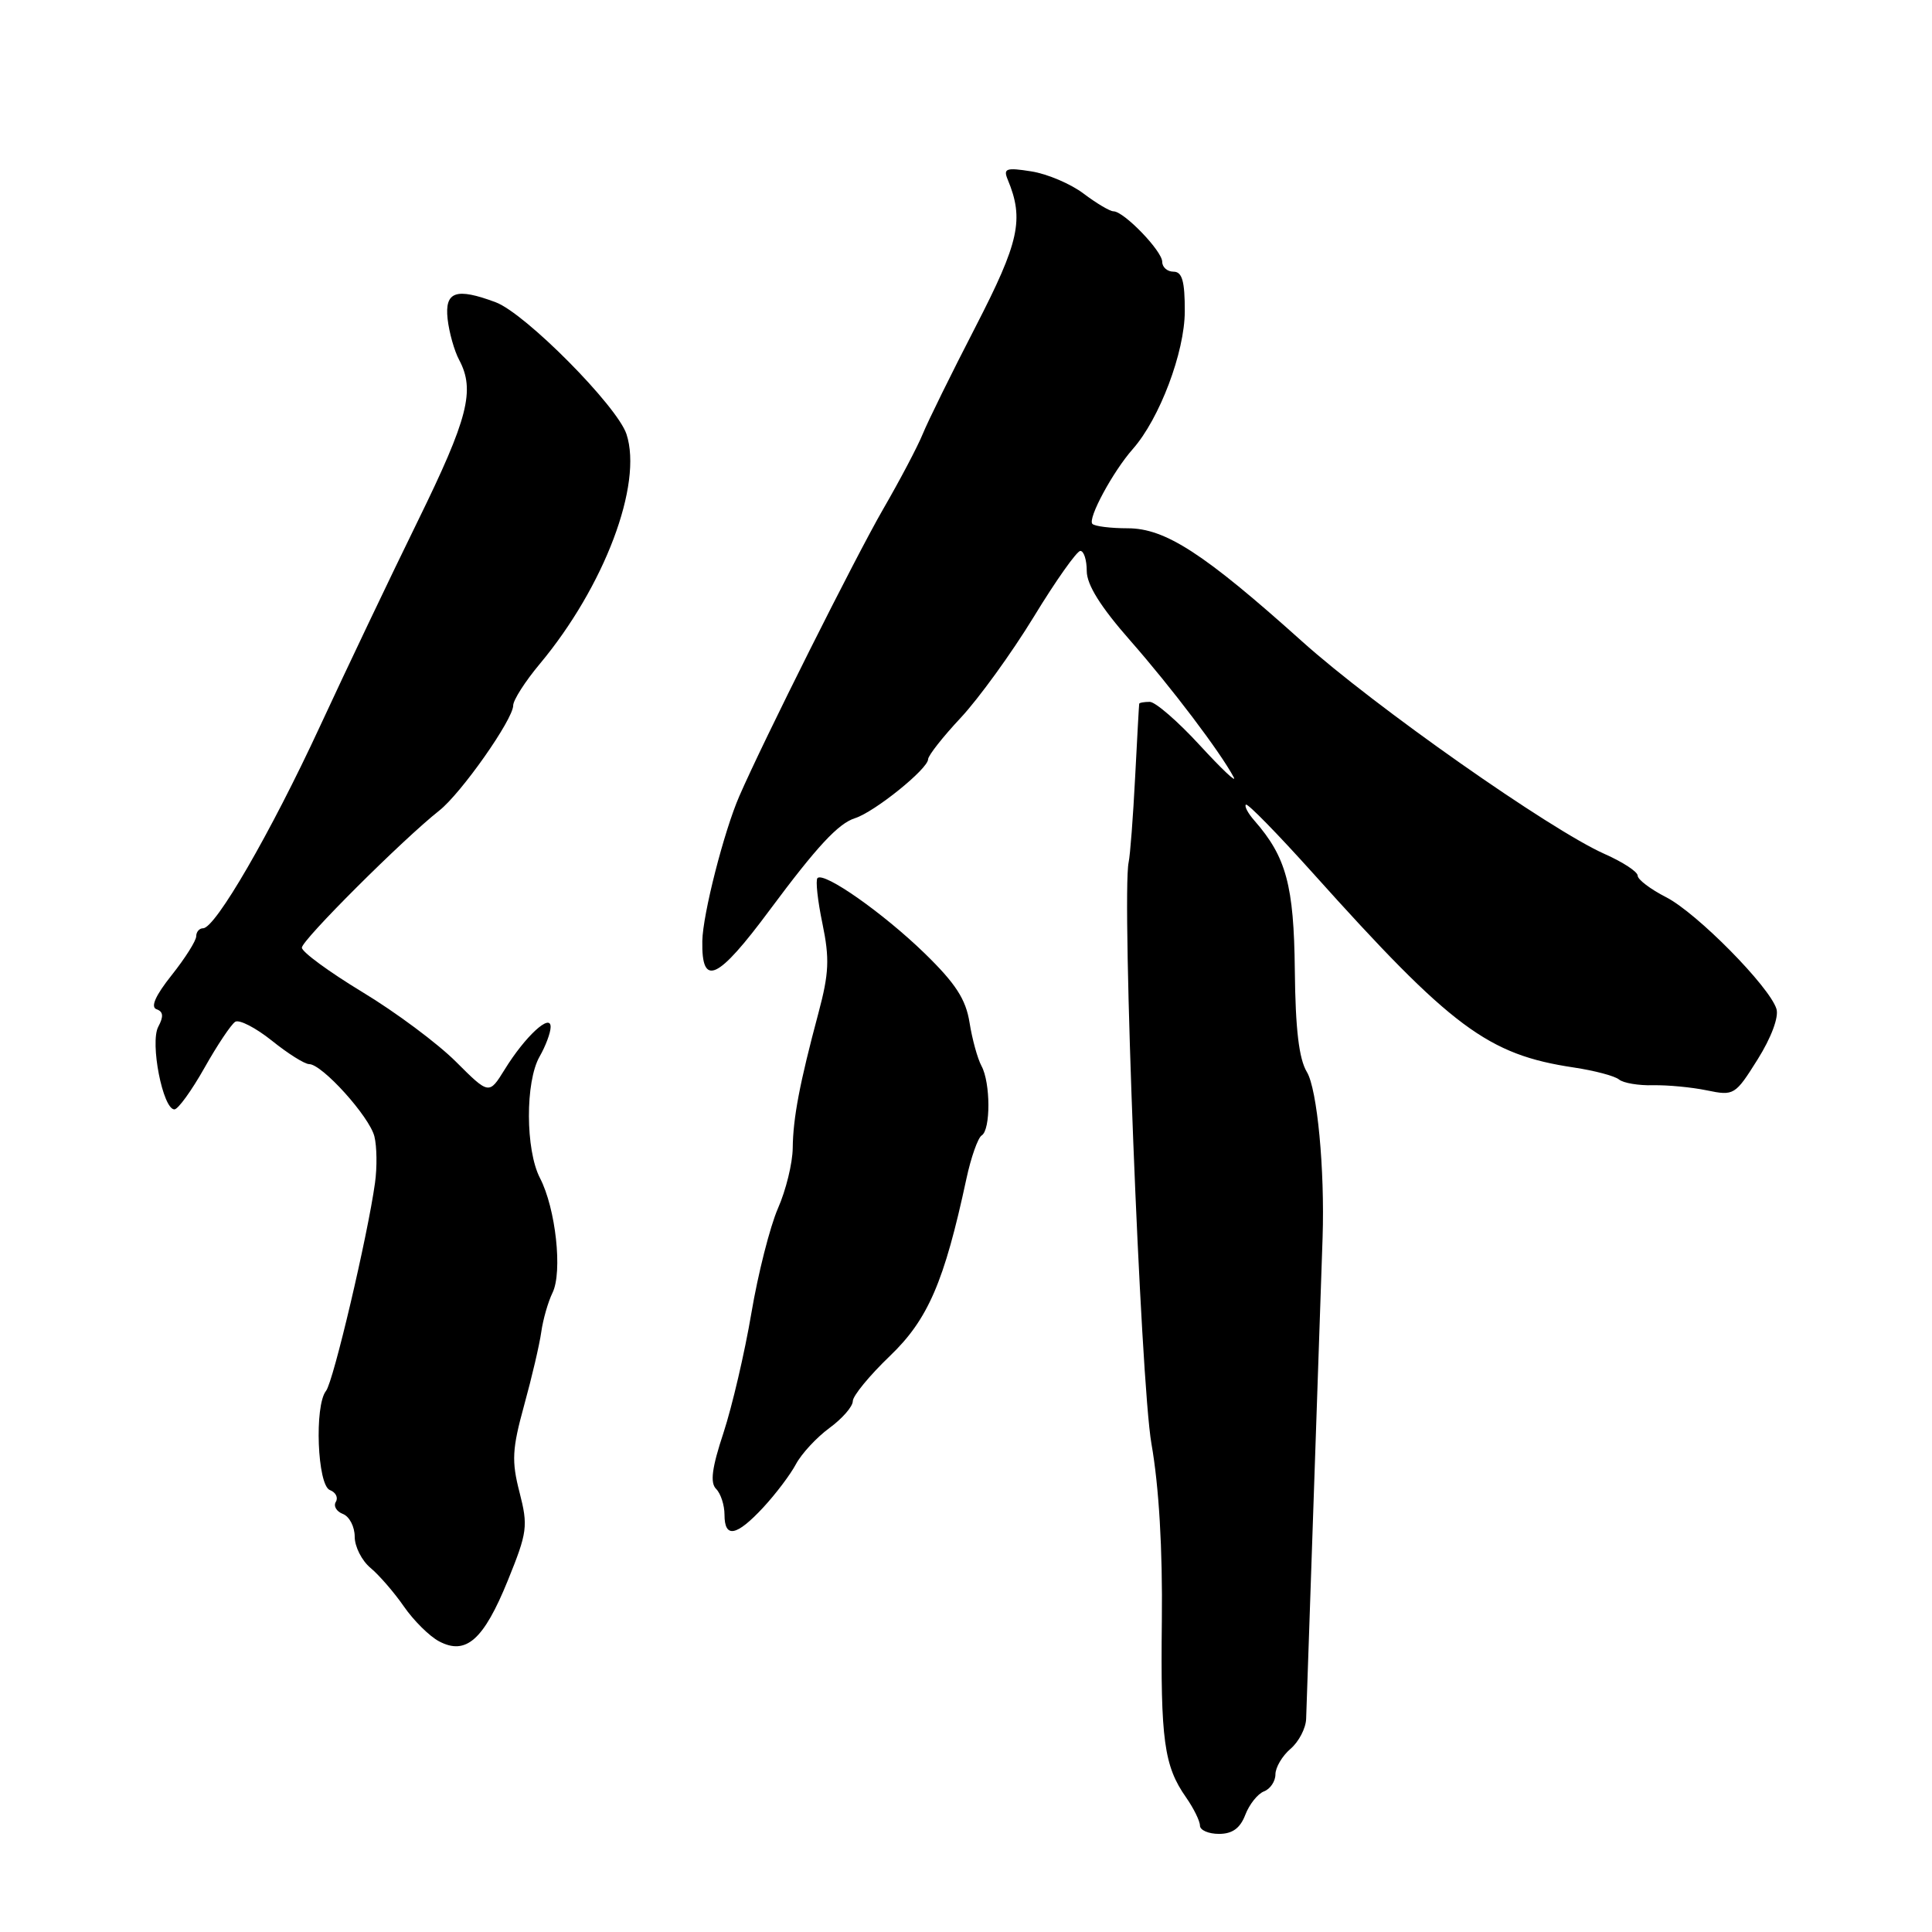 <?xml version="1.0" encoding="UTF-8" standalone="no"?>
<!DOCTYPE svg PUBLIC "-//W3C//DTD SVG 1.1//EN" "http://www.w3.org/Graphics/SVG/1.1/DTD/svg11.dtd" >
<svg xmlns="http://www.w3.org/2000/svg" xmlns:xlink="http://www.w3.org/1999/xlink" version="1.1" viewBox="0 0 256 256">
 <g >
 <path fill="currentColor"
d=" M 165.01 240.47 C 165.54 239.09 166.65 237.69 167.48 237.37 C 168.32 237.05 169.00 236.03 169.00 235.12 C 169.00 234.20 169.90 232.67 171.00 231.73 C 172.10 230.79 173.03 229.00 173.07 227.76 C 173.11 226.52 173.59 212.45 174.14 196.50 C 174.69 180.55 175.19 165.93 175.25 164.00 C 175.55 154.95 174.54 144.31 173.17 142.05 C 172.12 140.31 171.65 136.38 171.57 128.55 C 171.45 117.31 170.43 113.55 166.22 108.74 C 165.37 107.78 164.86 106.82 165.09 106.62 C 165.32 106.42 169.32 110.52 174.00 115.73 C 192.35 136.18 197.14 139.75 208.55 141.45 C 211.27 141.86 213.97 142.57 214.53 143.04 C 215.10 143.51 217.13 143.85 219.03 143.80 C 220.94 143.76 224.15 144.06 226.17 144.48 C 229.76 145.22 229.92 145.12 232.90 140.37 C 234.71 137.48 235.72 134.76 235.39 133.69 C 234.47 130.72 224.81 120.94 220.76 118.88 C 218.69 117.82 217.00 116.54 217.00 116.03 C 217.00 115.51 215.04 114.23 212.65 113.17 C 205.44 109.98 182.09 93.58 172.50 84.96 C 159.54 73.33 154.41 70.00 149.43 70.00 C 147.18 70.00 145.07 69.74 144.75 69.42 C 144.08 68.75 147.46 62.49 150.10 59.50 C 153.65 55.48 156.98 46.66 156.99 41.25 C 157.00 37.25 156.64 36.00 155.50 36.00 C 154.68 36.00 154.00 35.41 154.00 34.69 C 154.00 33.26 148.92 28.00 147.54 28.00 C 147.07 28.00 145.30 26.95 143.59 25.66 C 141.89 24.37 138.77 23.04 136.66 22.71 C 133.32 22.18 132.91 22.32 133.53 23.80 C 135.72 29.07 135.06 32.05 129.27 43.29 C 126.09 49.45 122.94 55.85 122.27 57.50 C 121.60 59.15 119.23 63.65 117.00 67.50 C 113.33 73.86 101.16 98.14 97.96 105.50 C 95.93 110.16 93.12 121.16 93.06 124.69 C 92.95 130.88 95.07 129.91 102.00 120.57 C 108.26 112.15 111.08 109.11 113.30 108.41 C 115.88 107.59 122.96 101.89 122.98 100.60 C 122.99 100.11 124.94 97.63 127.31 95.10 C 129.68 92.56 134.03 86.56 136.97 81.75 C 139.90 76.94 142.69 73.00 143.15 73.00 C 143.62 73.00 144.00 74.20 144.00 75.66 C 144.00 77.48 145.83 80.41 149.79 84.91 C 155.25 91.13 161.71 99.67 163.48 103.00 C 163.91 103.83 161.89 101.91 158.98 98.75 C 156.08 95.59 153.09 93.00 152.35 93.00 C 151.61 93.00 150.98 93.11 150.95 93.25 C 150.92 93.39 150.68 97.78 150.41 103.00 C 150.14 108.22 149.76 113.29 149.55 114.26 C 148.61 118.73 151.13 183.08 152.57 191.29 C 153.57 196.98 154.06 205.27 153.95 214.79 C 153.77 230.55 154.24 234.00 157.15 238.15 C 158.17 239.61 159.00 241.30 159.00 241.90 C 159.00 242.51 160.14 243.00 161.52 243.00 C 163.30 243.00 164.33 242.25 165.01 240.47 Z  M 67.29 209.42 C 69.88 203.04 69.99 202.22 68.84 197.74 C 67.77 193.59 67.86 192.00 69.45 186.21 C 70.47 182.52 71.49 178.15 71.72 176.50 C 71.95 174.85 72.62 172.51 73.21 171.30 C 74.56 168.55 73.64 160.13 71.55 156.10 C 69.62 152.37 69.59 143.34 71.50 140.00 C 72.29 138.62 72.95 136.87 72.96 136.10 C 73.01 134.16 69.58 137.32 66.87 141.72 C 64.80 145.06 64.80 145.06 60.41 140.68 C 58.00 138.27 52.42 134.11 48.01 131.45 C 43.61 128.78 40.00 126.14 40.00 125.57 C 40.00 124.56 53.40 111.20 58.20 107.41 C 61.10 105.13 68.00 95.32 68.00 93.48 C 68.00 92.77 69.58 90.30 71.51 87.99 C 80.09 77.71 85.20 64.17 83.01 57.52 C 81.77 53.79 69.61 41.52 65.68 40.05 C 60.43 38.09 58.91 38.61 59.31 42.26 C 59.51 44.05 60.20 46.50 60.84 47.69 C 62.98 51.71 62.03 55.43 55.38 69.00 C 51.74 76.42 45.89 88.70 42.38 96.28 C 35.85 110.38 28.54 123.00 26.91 123.00 C 26.41 123.00 26.00 123.48 26.00 124.06 C 26.00 124.64 24.54 126.96 22.75 129.21 C 20.60 131.91 19.92 133.44 20.74 133.73 C 21.64 134.04 21.70 134.69 20.97 136.05 C 19.85 138.16 21.58 147.00 23.11 147.00 C 23.59 147.00 25.38 144.53 27.09 141.50 C 28.79 138.48 30.63 135.73 31.17 135.39 C 31.71 135.06 33.89 136.19 36.02 137.89 C 38.14 139.60 40.37 141.00 40.96 141.00 C 42.68 141.00 48.95 147.95 49.61 150.58 C 49.94 151.90 49.98 154.67 49.69 156.74 C 48.72 163.75 44.17 183.10 43.20 184.30 C 41.64 186.25 42.05 196.80 43.71 197.44 C 44.49 197.74 44.84 198.44 44.50 199.00 C 44.16 199.56 44.58 200.28 45.44 200.61 C 46.30 200.94 47.00 202.30 47.00 203.62 C 47.00 204.94 47.94 206.80 49.10 207.76 C 50.25 208.72 52.24 211.02 53.52 212.87 C 54.80 214.72 56.89 216.80 58.17 217.48 C 61.74 219.38 64.09 217.30 67.29 209.42 Z  M 101.13 199.75 C 102.79 197.96 104.74 195.38 105.47 194.00 C 106.21 192.62 108.20 190.47 109.90 189.22 C 111.61 187.97 113.00 186.37 113.00 185.66 C 113.00 184.96 115.21 182.27 117.90 179.69 C 122.97 174.84 125.12 169.85 128.05 156.21 C 128.66 153.36 129.58 150.76 130.08 150.45 C 131.28 149.71 131.26 143.46 130.05 141.24 C 129.53 140.28 128.82 137.70 128.47 135.50 C 127.98 132.41 126.63 130.32 122.52 126.32 C 117.03 120.99 109.19 115.48 108.32 116.35 C 108.05 116.62 108.34 119.34 108.98 122.39 C 109.94 127.03 109.85 128.98 108.45 134.22 C 105.95 143.57 105.09 148.10 105.04 152.12 C 105.02 154.12 104.14 157.72 103.08 160.12 C 102.03 162.53 100.44 168.78 99.56 174.00 C 98.68 179.22 97.01 186.35 95.87 189.84 C 94.33 194.49 94.07 196.47 94.89 197.29 C 95.50 197.90 96.00 199.44 96.00 200.70 C 96.00 203.87 97.57 203.58 101.13 199.75 Z "/>
</g>
</svg>